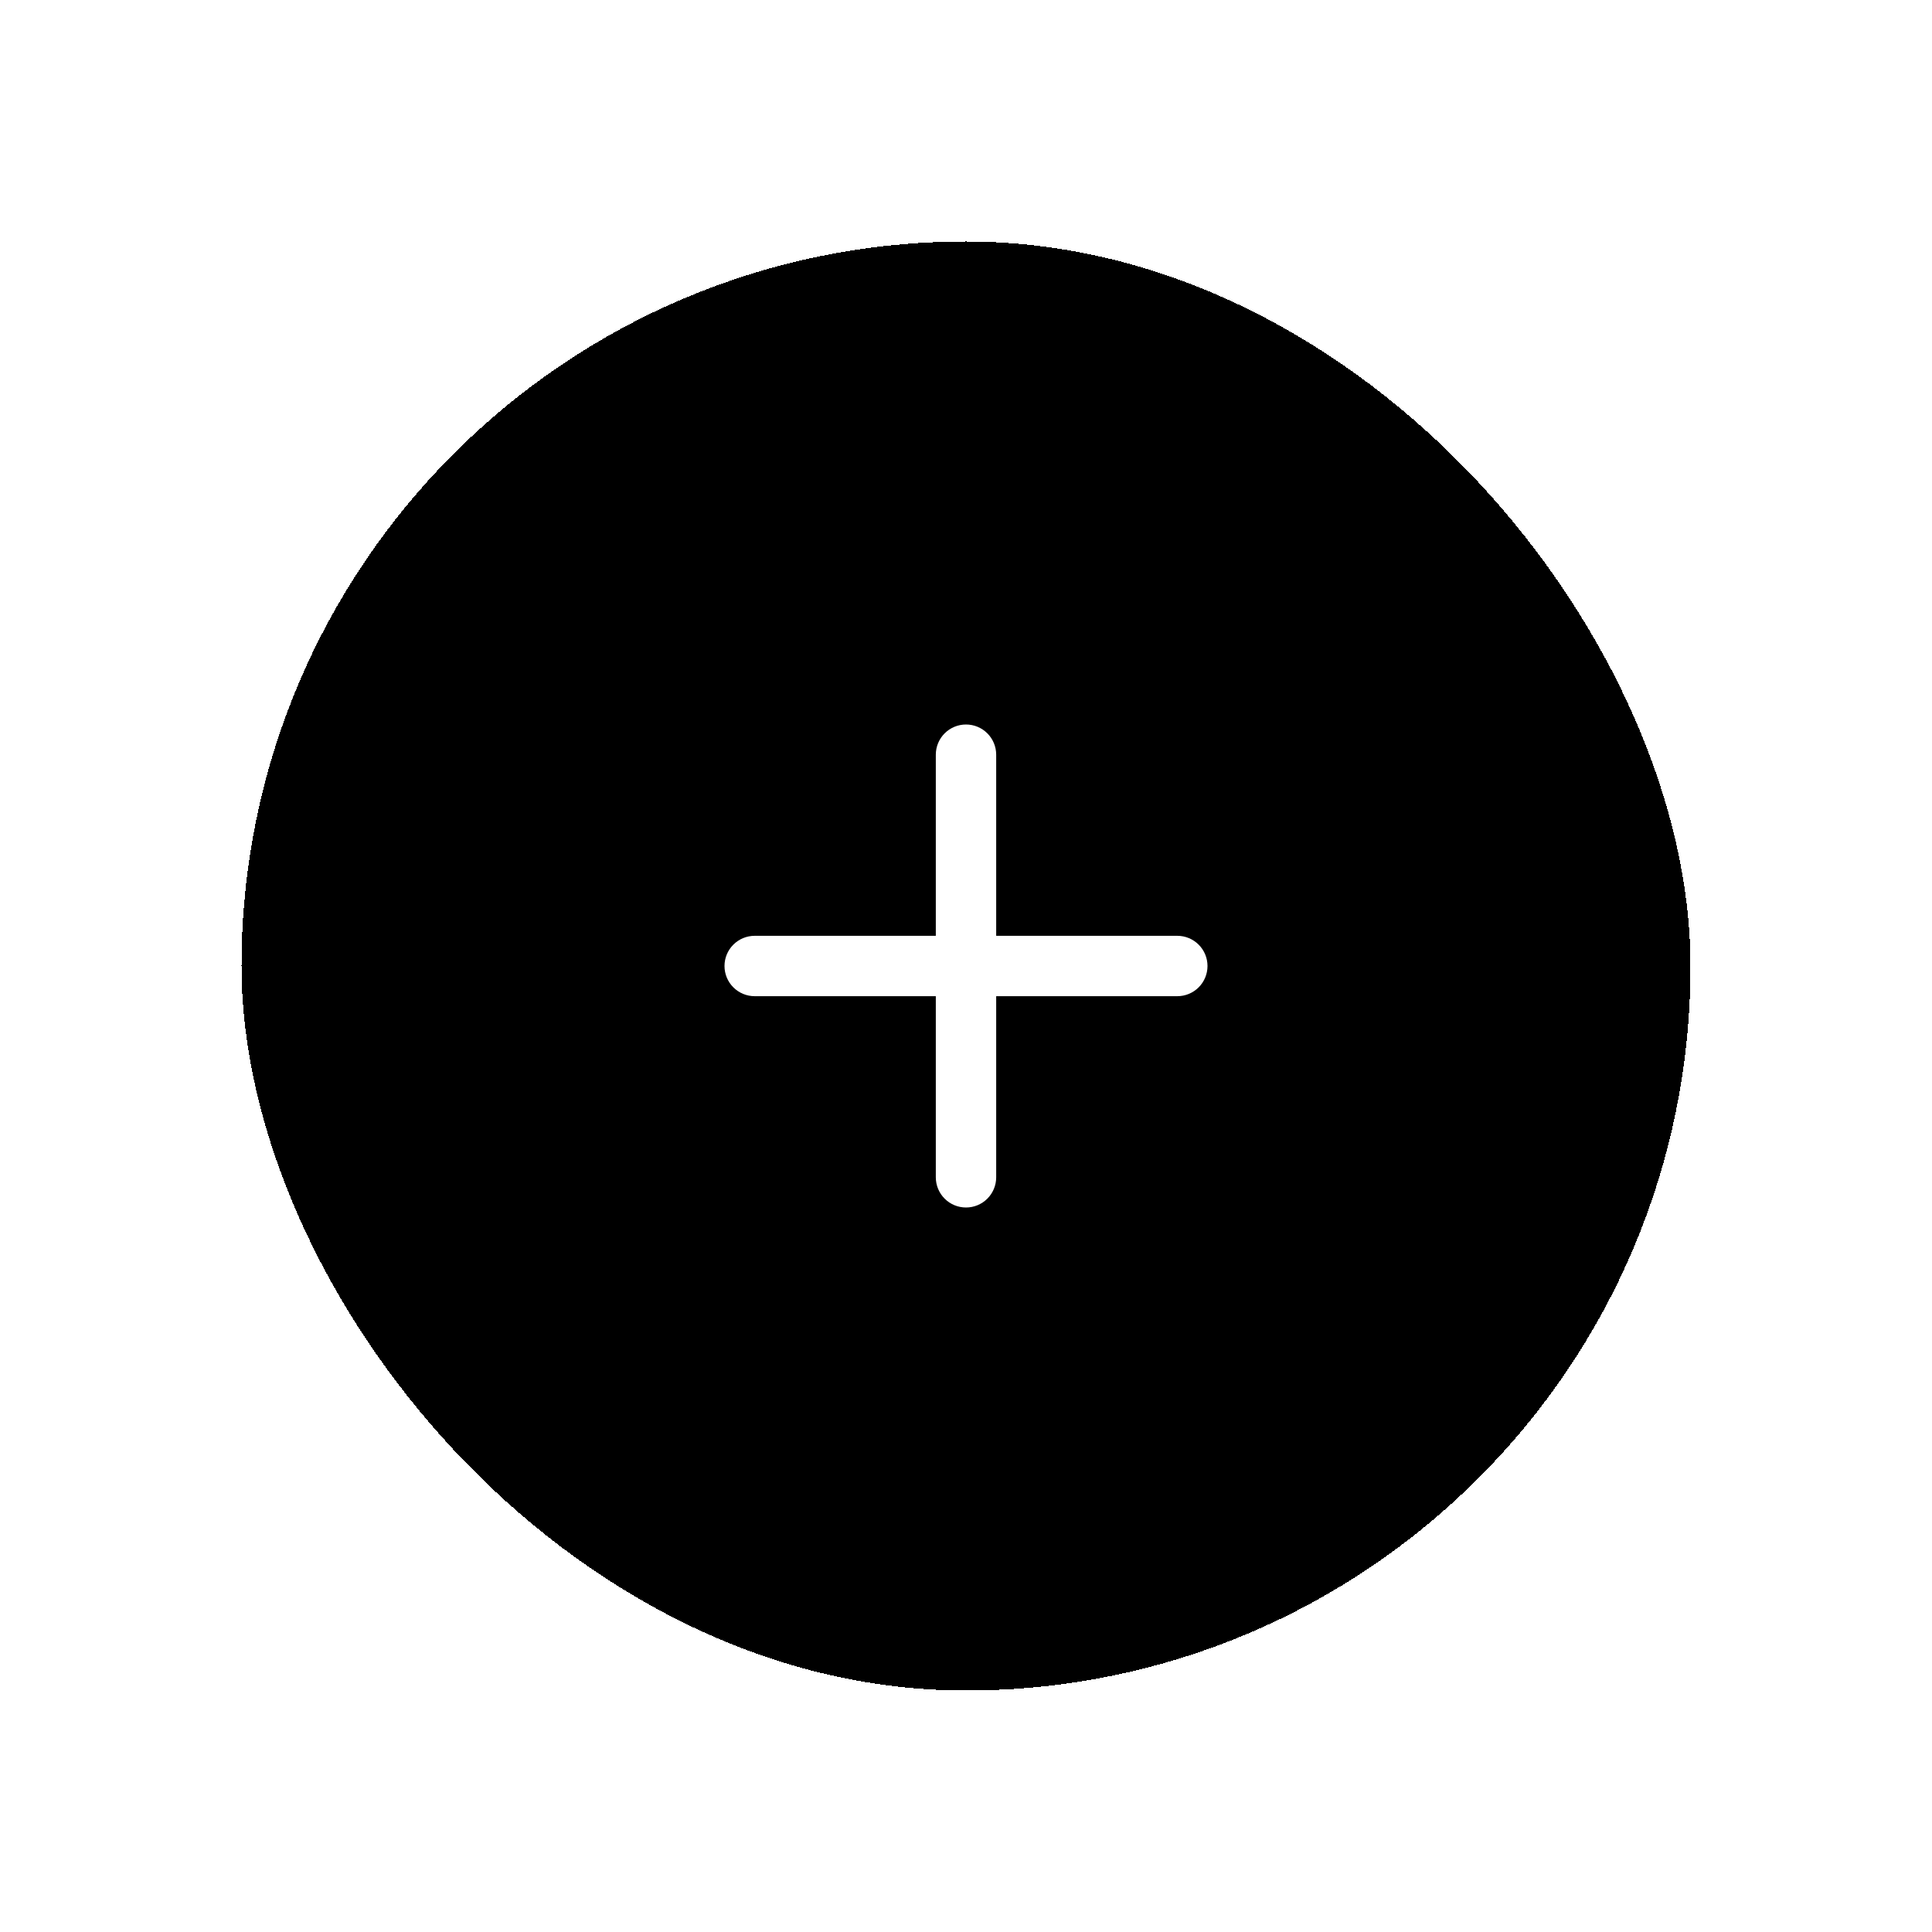 <svg width="64" height="64" viewBox="0 0 64 64" fill="none" xmlns="http://www.w3.org/2000/svg">
<g filter="url(#filter0_d_9_2789)">
<rect x="8" y="2" width="48" height="48" rx="24" fill="black" shape-rendering="crispEdges"/>
<g clip-path="url(#clip0_9_2789)">
<path d="M39 25H33V19C33 18.735 32.895 18.48 32.707 18.293C32.52 18.105 32.265 18 32 18C31.735 18 31.48 18.105 31.293 18.293C31.105 18.48 31 18.735 31 19V25H25C24.735 25 24.48 25.105 24.293 25.293C24.105 25.48 24 25.735 24 26C24 26.265 24.105 26.52 24.293 26.707C24.48 26.895 24.735 27 25 27H31V33C31 33.265 31.105 33.52 31.293 33.707C31.48 33.895 31.735 34 32 34C32.265 34 32.52 33.895 32.707 33.707C32.895 33.52 33 33.265 33 33V27H39C39.265 27 39.52 26.895 39.707 26.707C39.895 26.52 40 26.265 40 26C40 25.735 39.895 25.48 39.707 25.293C39.52 25.105 39.265 25 39 25Z" fill="white"/>
</g>
</g>
<defs>
<filter id="filter0_d_9_2789" x="0" y="0" width="64" height="64" filterUnits="userSpaceOnUse" color-interpolation-filters="sRGB">
<feFlood flood-opacity="0" result="BackgroundImageFix"/>
<feColorMatrix in="SourceAlpha" type="matrix" values="0 0 0 0 0 0 0 0 0 0 0 0 0 0 0 0 0 0 127 0" result="hardAlpha"/>
<feOffset dy="6"/>
<feGaussianBlur stdDeviation="4"/>
<feComposite in2="hardAlpha" operator="out"/>
<feColorMatrix type="matrix" values="0 0 0 0 0 0 0 0 0 0 0 0 0 0 0 0 0 0 0.1 0"/>
<feBlend mode="normal" in2="BackgroundImageFix" result="effect1_dropShadow_9_2789"/>
<feBlend mode="normal" in="SourceGraphic" in2="effect1_dropShadow_9_2789" result="shape"/>
</filter>
<clipPath id="clip0_9_2789">
<rect width="24" height="24" fill="white" transform="translate(20 14)"/>
</clipPath>
</defs>
</svg>
